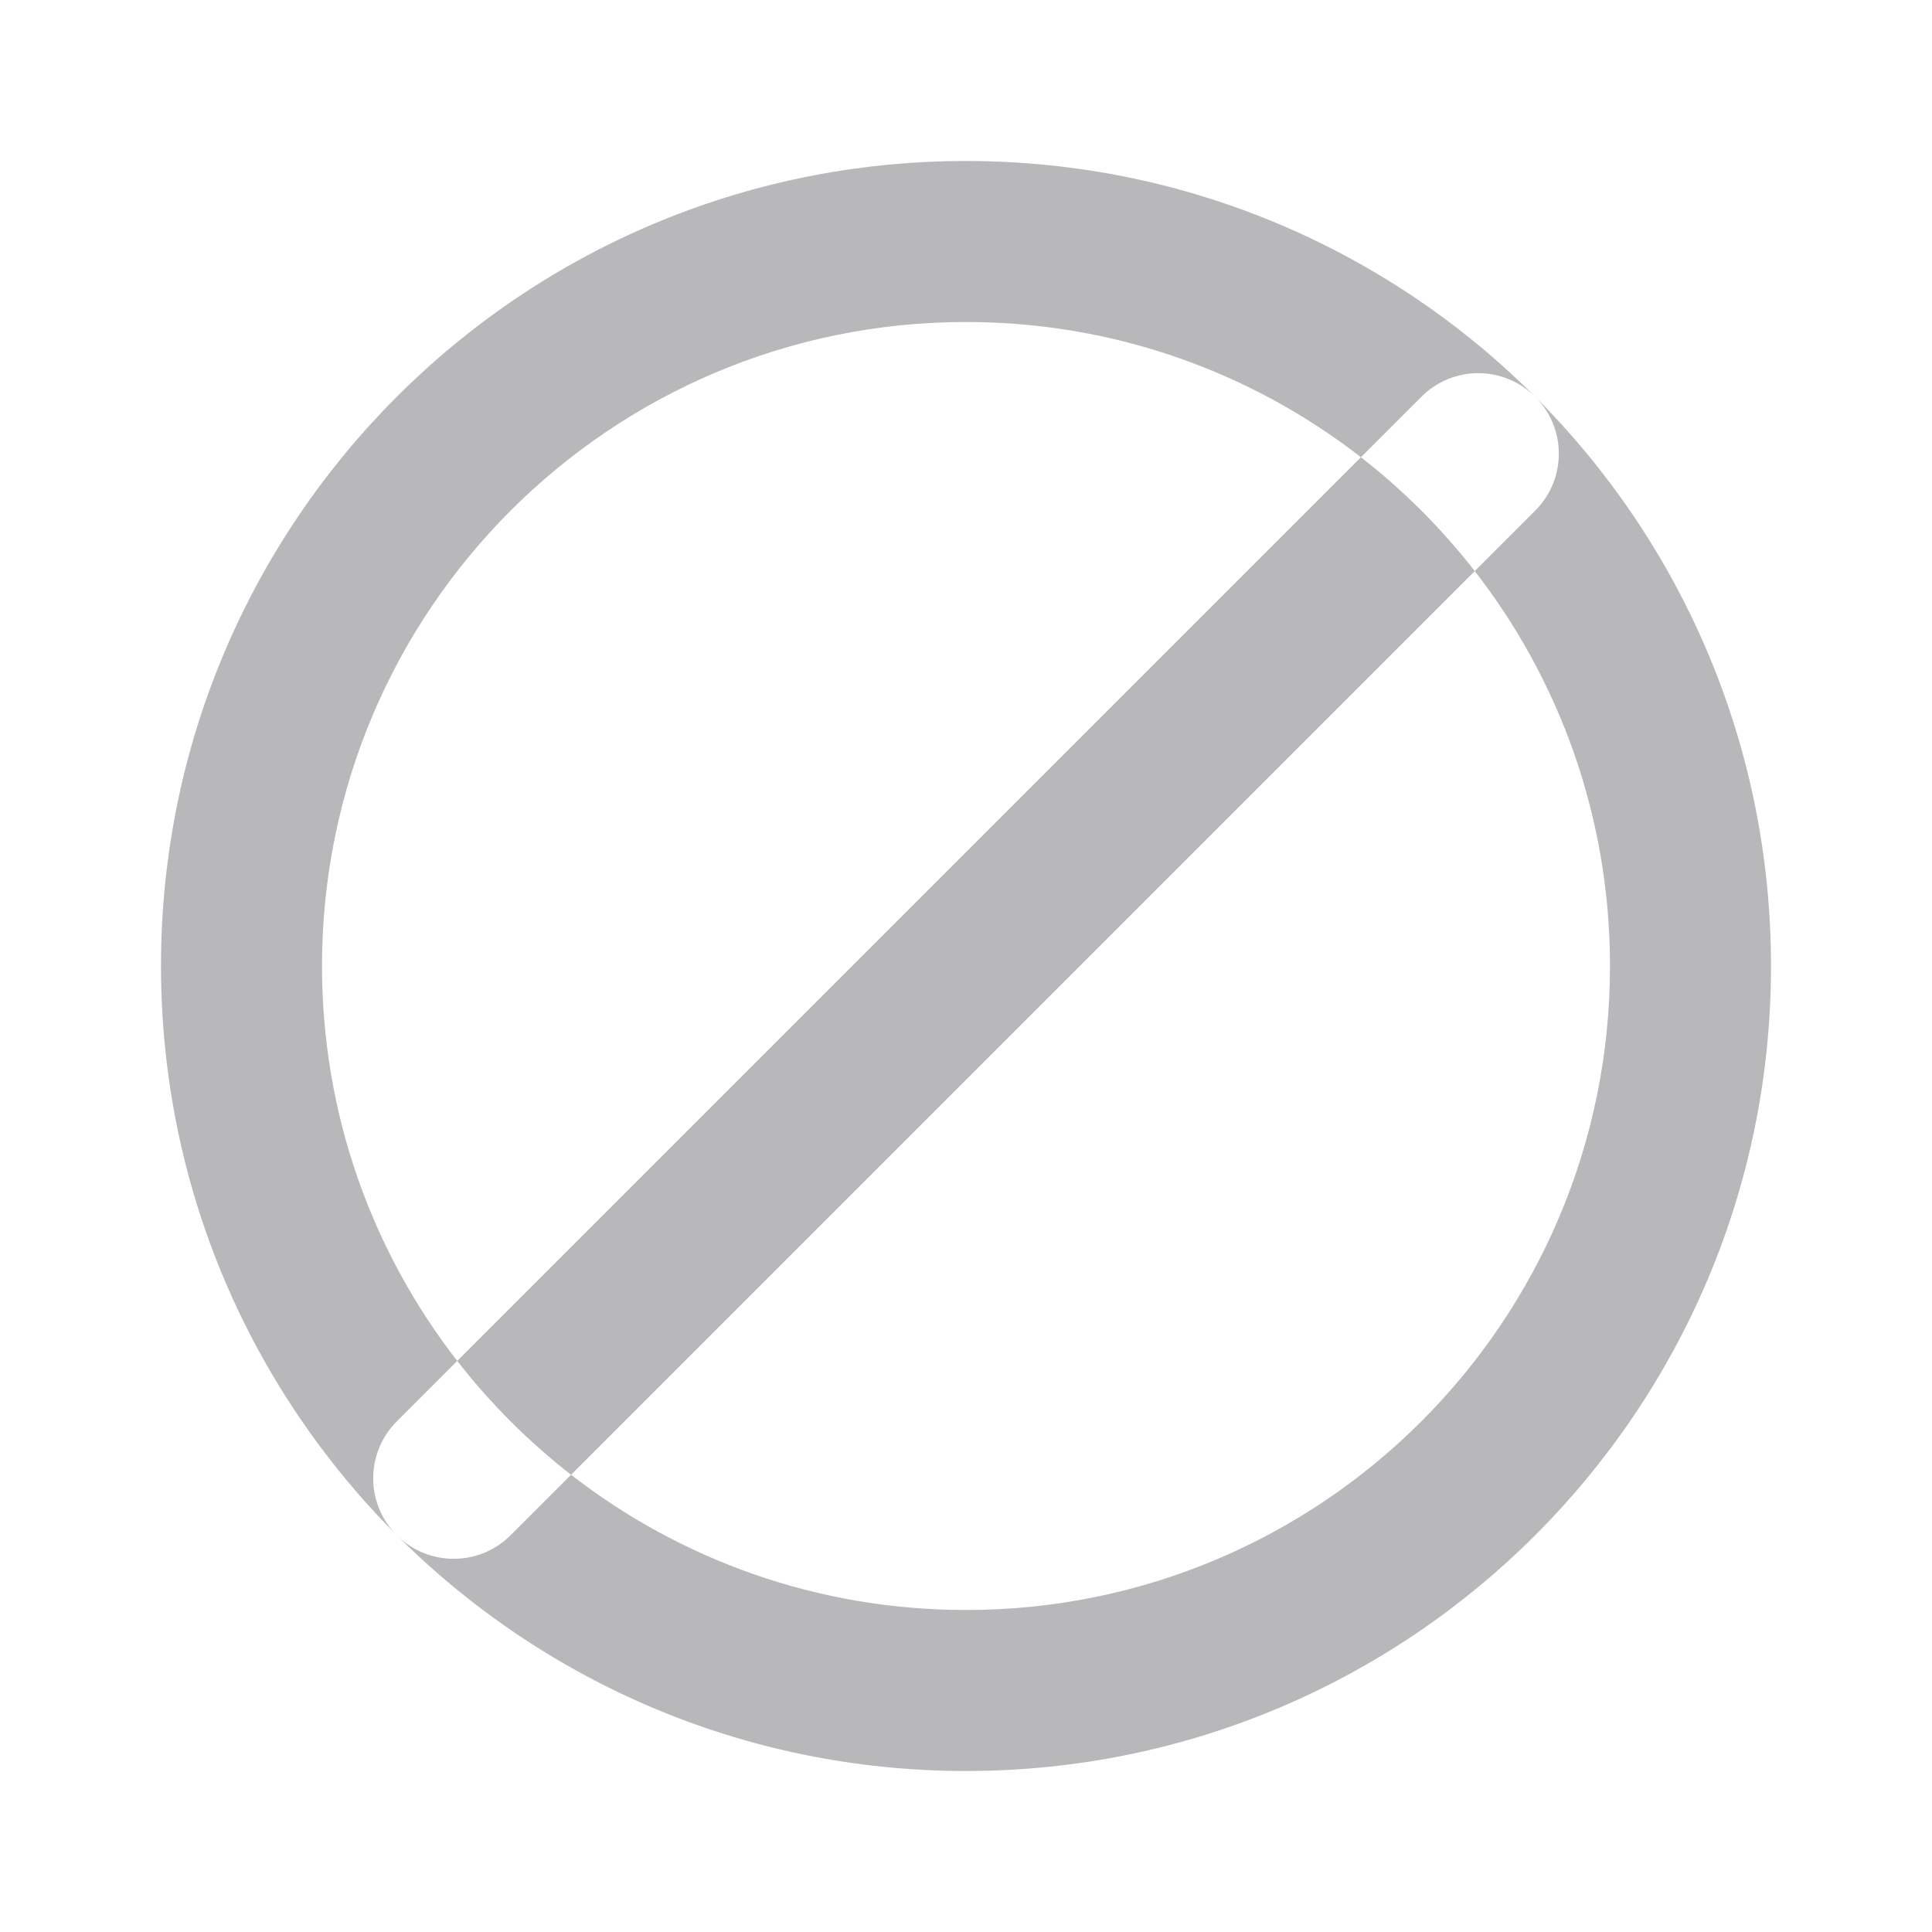 <svg width="24" height="24" viewBox="0 0 24 24" fill="none" xmlns="http://www.w3.org/2000/svg">
<g id="Property 2=Stop">
<path id="Combined Shape" opacity="0.3" fill-rule="evenodd" clip-rule="evenodd" d="M4.929 19.071C3.119 17.261 2 14.761 2 12C2 6.477 6.477 2 12 2C17.523 2 22 6.477 22 12C22 17.523 17.523 22 12 22C9.24 22 6.741 20.882 4.931 19.073C5.322 19.462 5.953 19.461 6.343 19.071L7.094 18.32C8.449 19.373 10.151 20 12 20C16.418 20 20 16.418 20 12C20 10.151 19.373 8.449 18.32 7.094L19.071 6.343C19.462 5.953 19.462 5.319 19.071 4.929C18.68 4.538 18.047 4.538 17.657 4.929L16.906 5.68C15.551 4.627 13.849 4 12 4C7.582 4 4 7.582 4 12C4 13.849 4.627 15.551 5.68 16.906L4.929 17.657C4.539 18.047 4.538 18.68 4.929 19.071ZM5.68 16.906C6.091 17.434 6.566 17.909 7.094 18.32L18.32 7.094C17.909 6.566 17.434 6.091 16.906 5.68L5.68 16.906ZM4.929 19.071C4.929 19.071 4.929 19.071 4.929 19.071C4.93 19.072 4.93 19.073 4.931 19.073" fill="#111014"/>
</g>
</svg>
